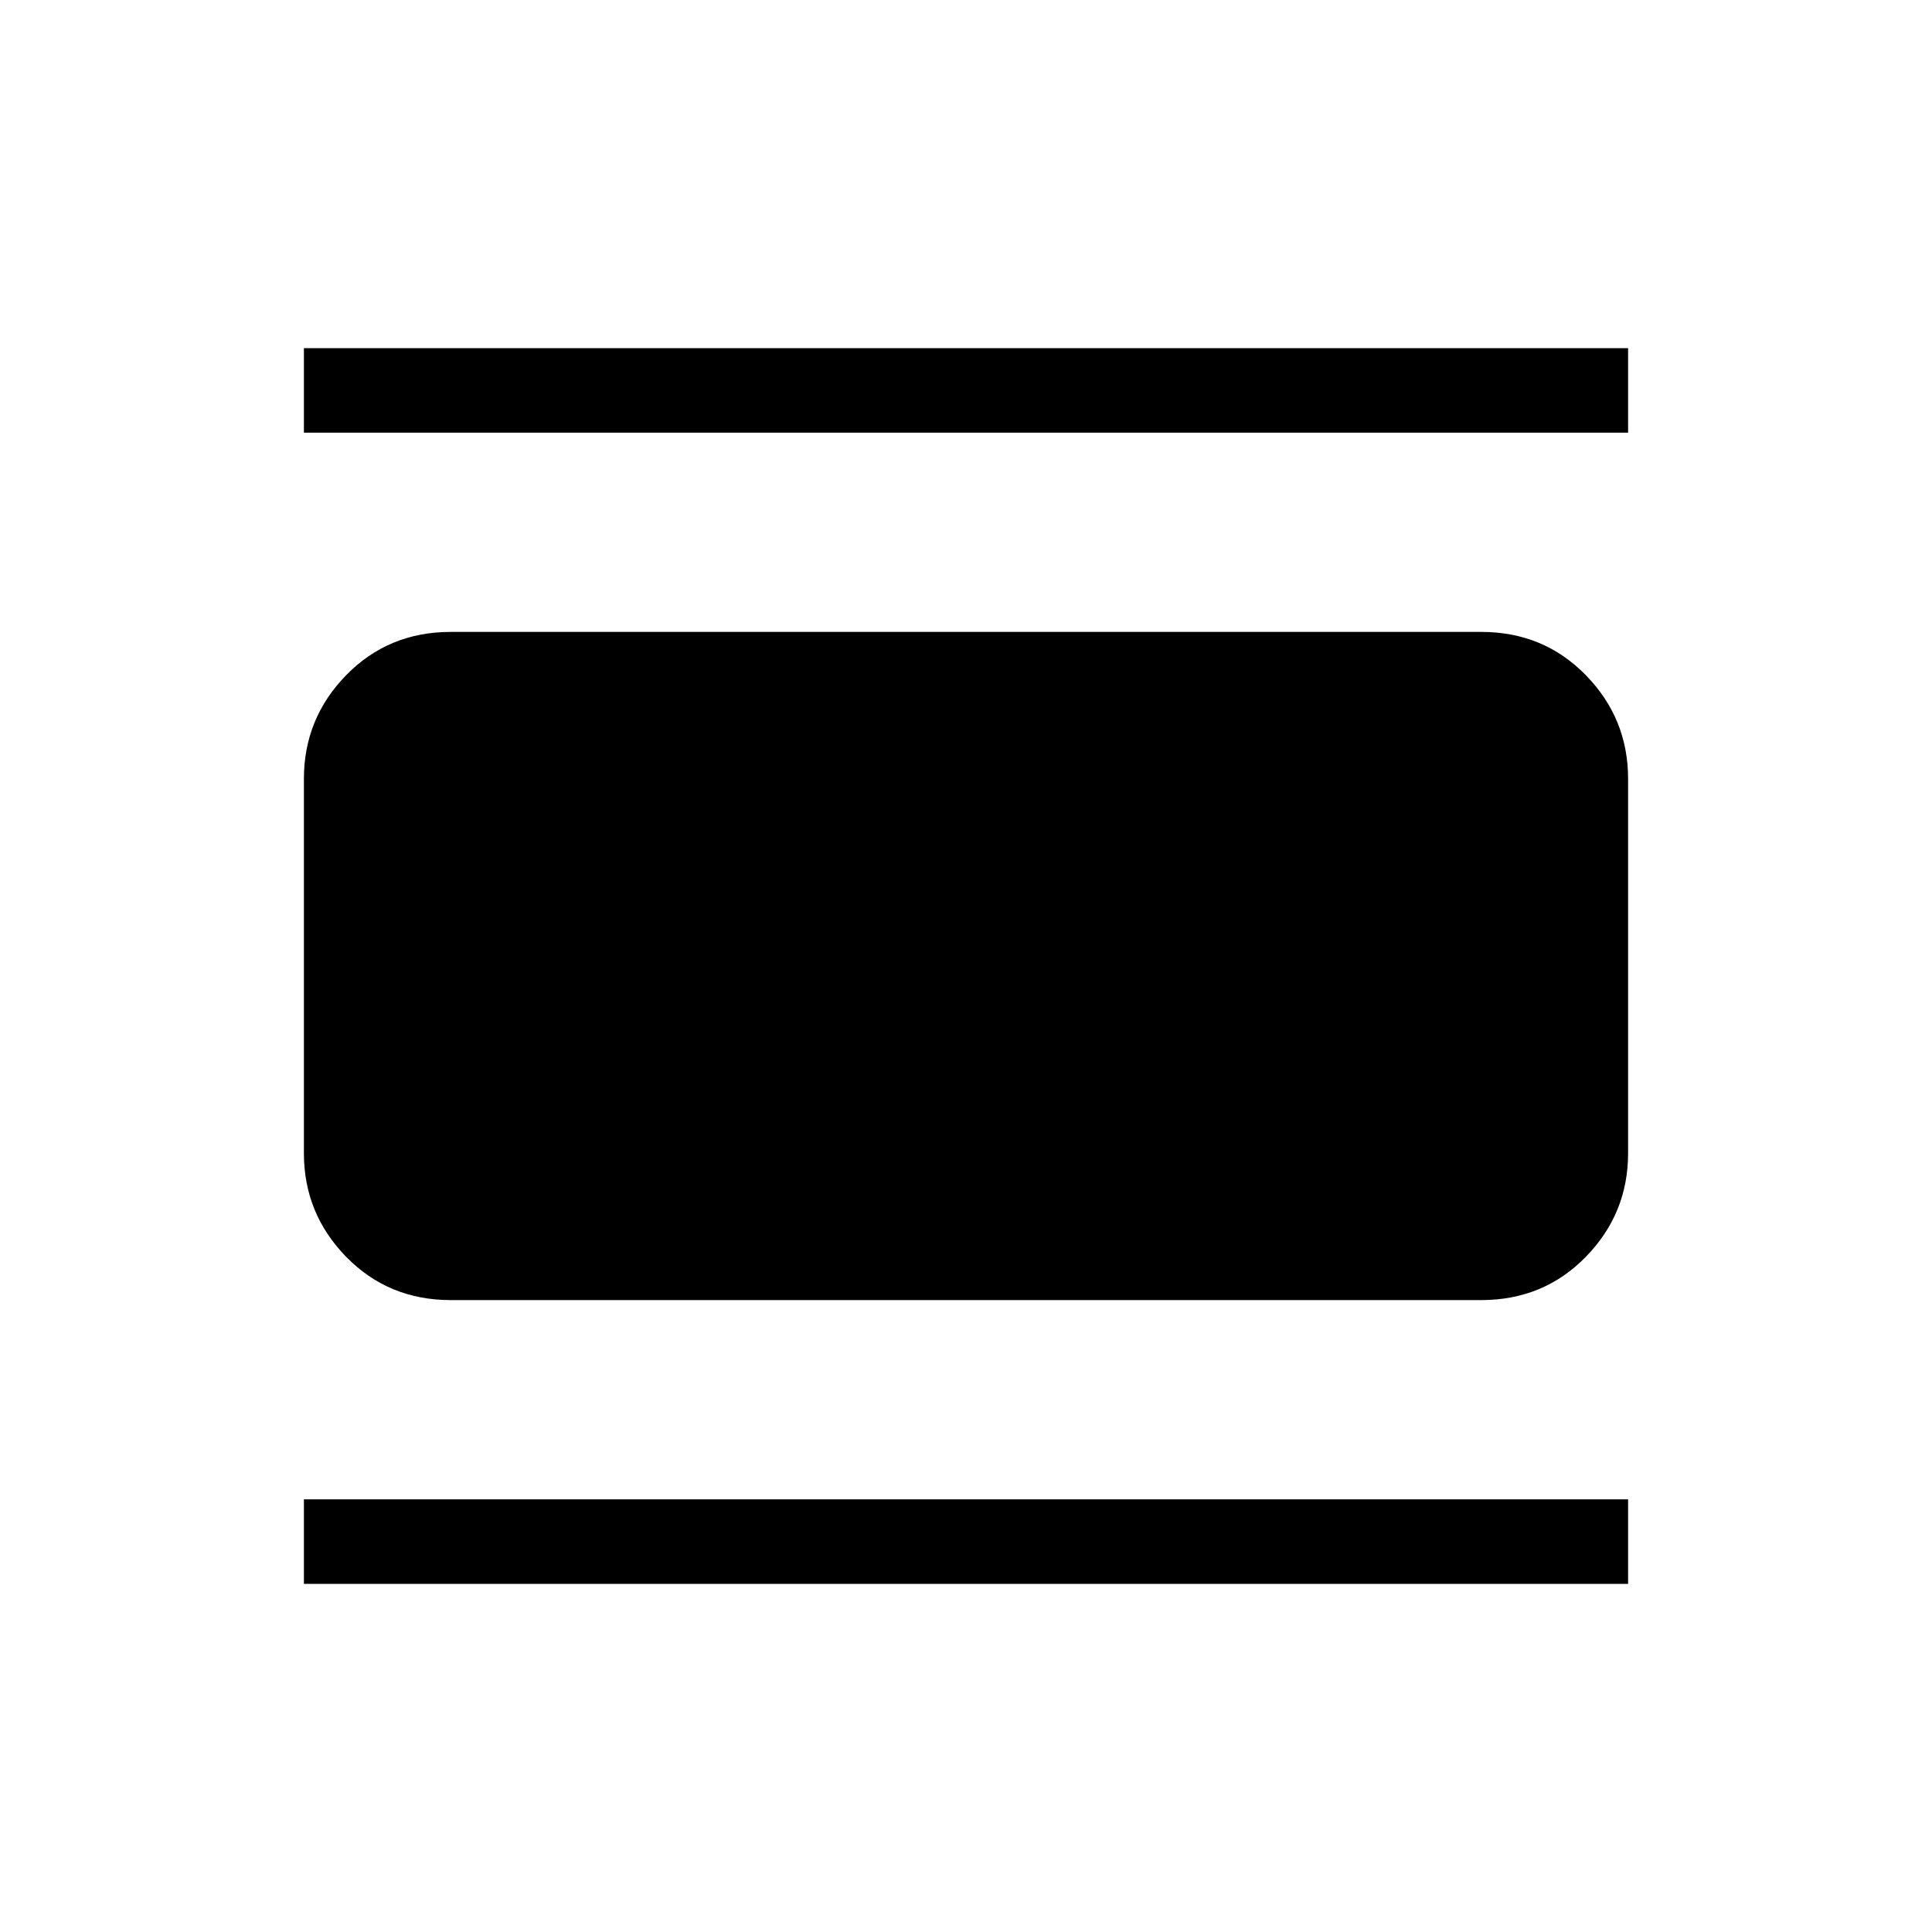 <svg xmlns="http://www.w3.org/2000/svg" height="40" width="40"><path d="M9.333 26.917q-1.291 0-2.166-.896t-.875-2.146v-7.75q0-1.25.875-2.146.875-.896 2.166-.896h21.334q1.291 0 2.166.896t.875 2.146v7.75q0 1.25-.875 2.146-.875.896-2.166.896ZM6.292 8.958v-1.75h27.416v1.75Zm0 23.834v-1.75h27.416v1.75Z"/></svg>